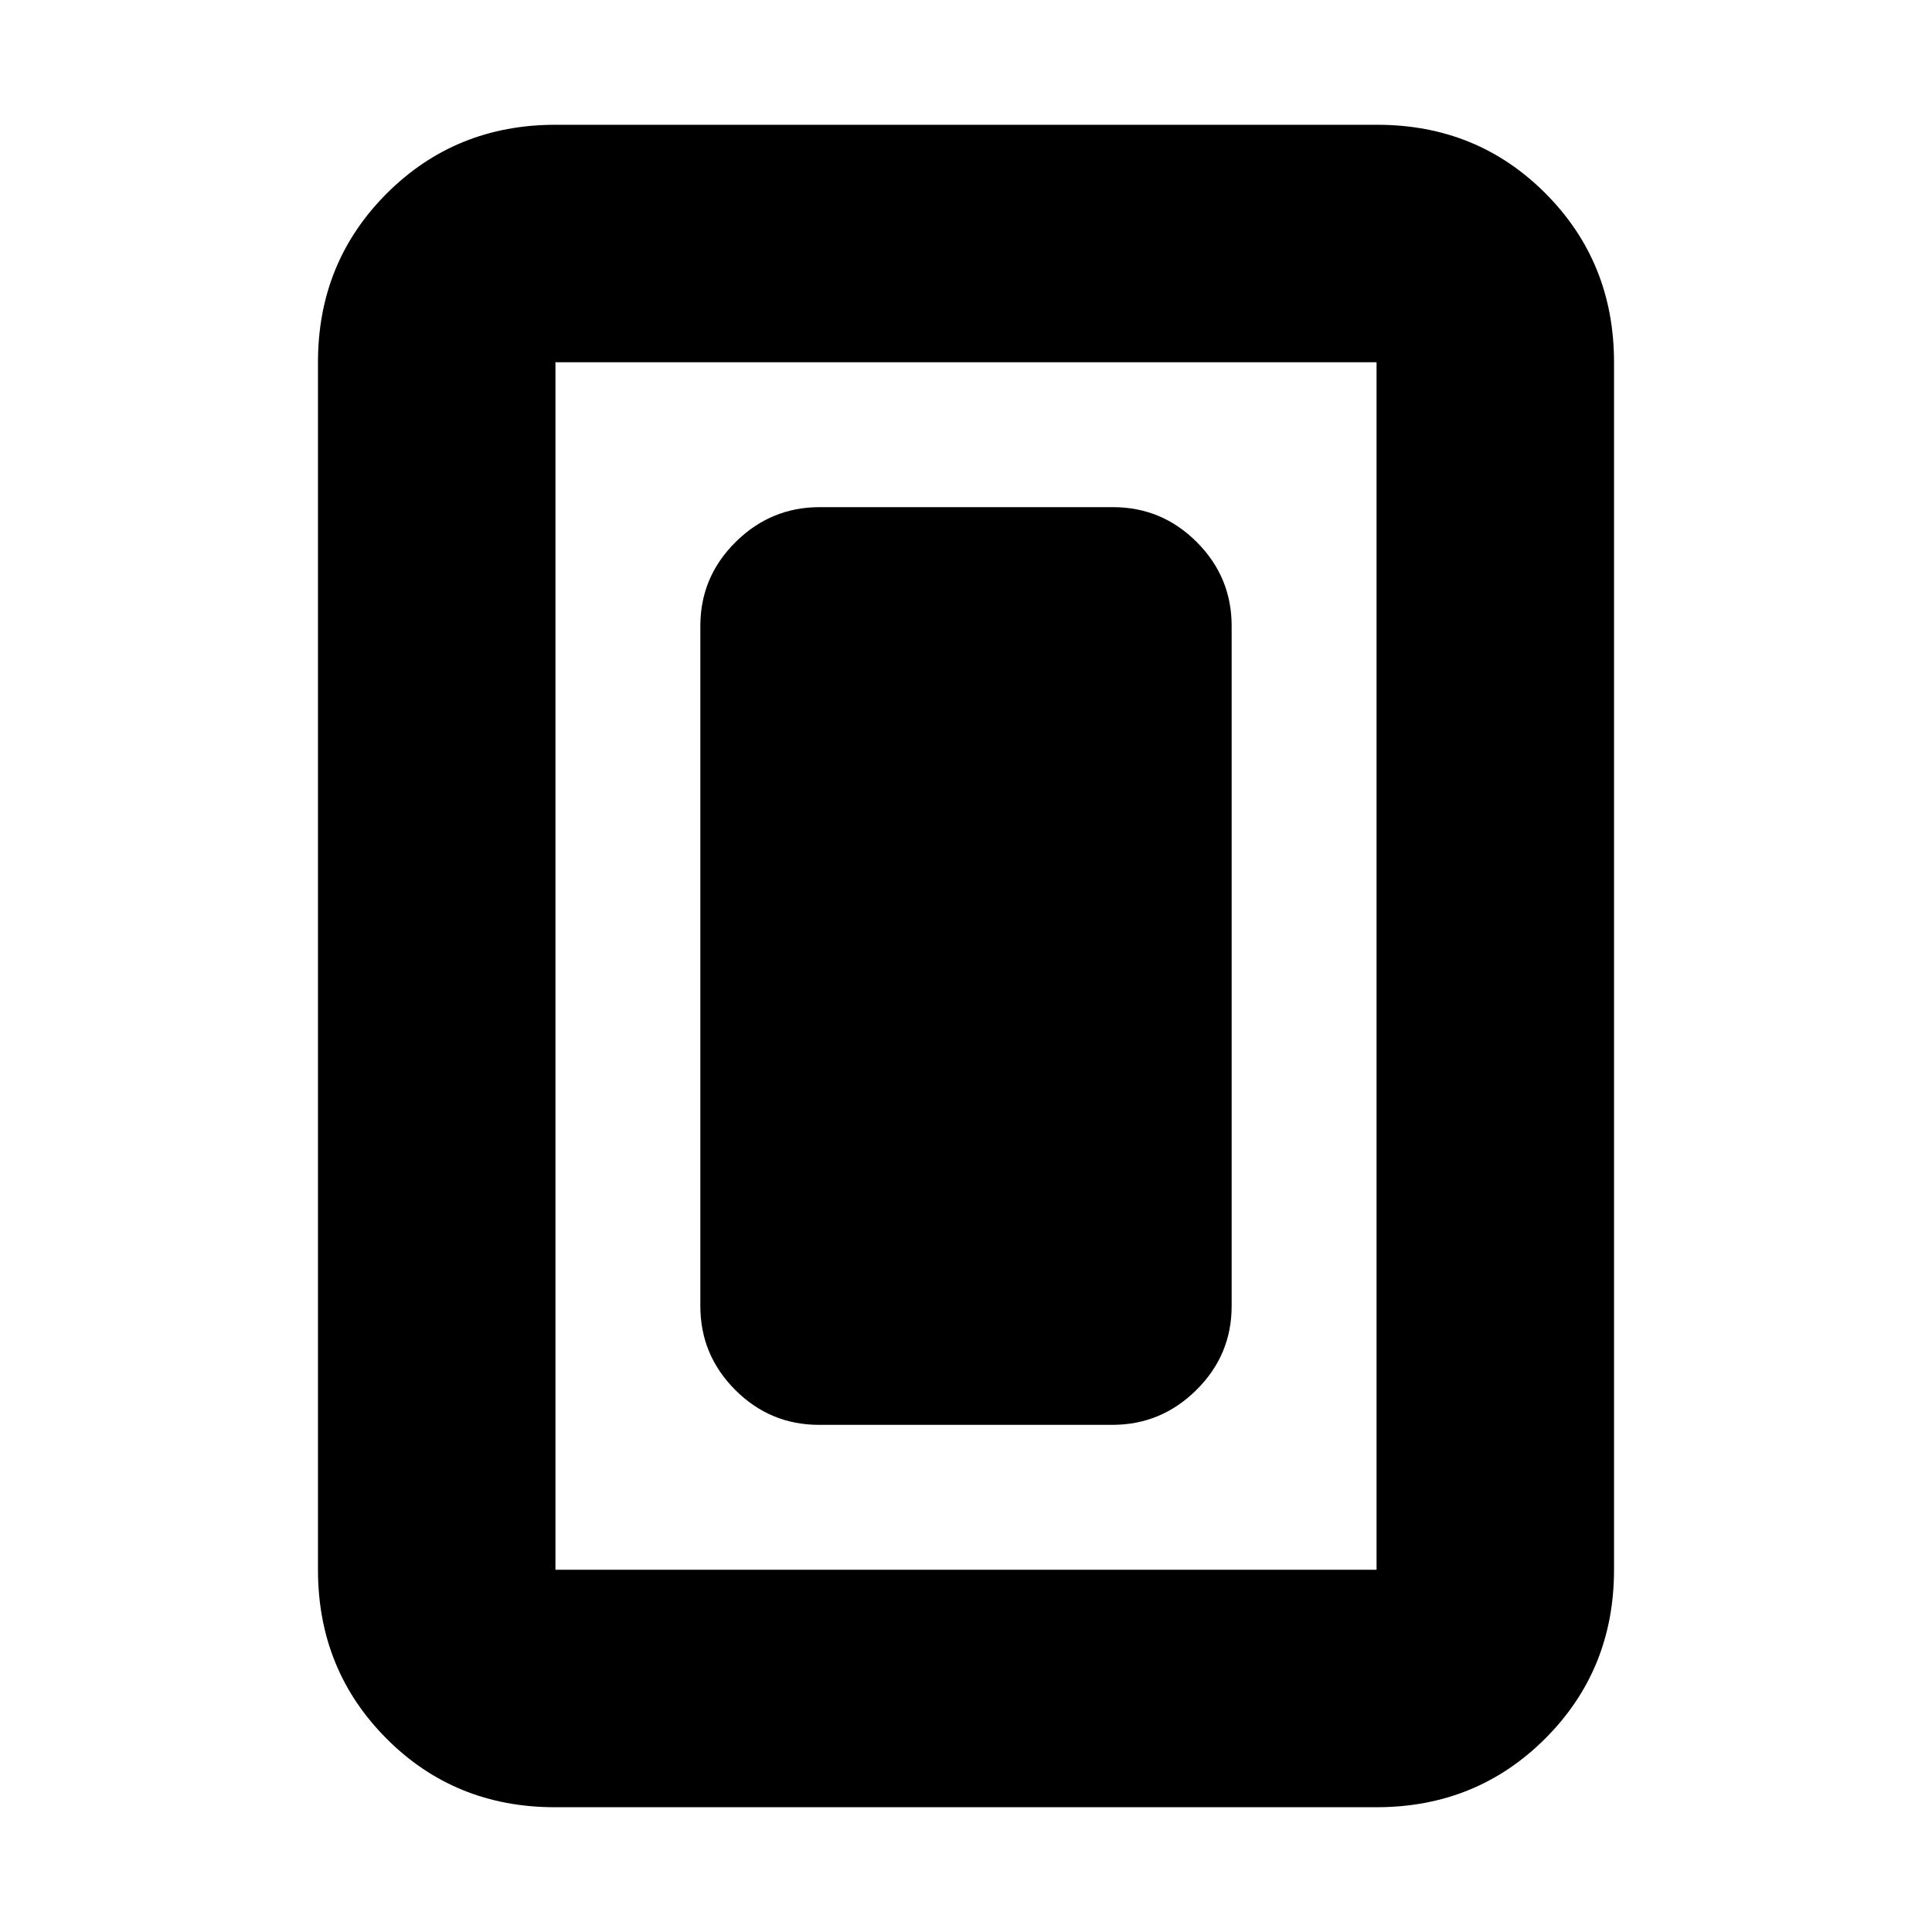<svg xmlns="http://www.w3.org/2000/svg" height="20" viewBox="0 -960 960 960" width="20"><path d="M406.96-252h145.76q24.28 0 41.78-17.35T612-311v-338q0-24.3-17.34-41.65Q577.32-708 553.04-708H407.28q-24.28 0-41.78 17.35T348-649v338q0 24.3 17.34 41.65Q382.68-252 406.96-252ZM802-180q0 49.7-34.16 83.85Q733.68-62 683.96-62H275.72Q226-62 192-96.15T158-180v-600q0-49.7 34.16-83.85Q226.32-898 276.04-898h408.24Q734-898 768-863.85T802-780v600Zm-118 0v-600H276v600h408Zm0-600H276h408Z"/></svg>
